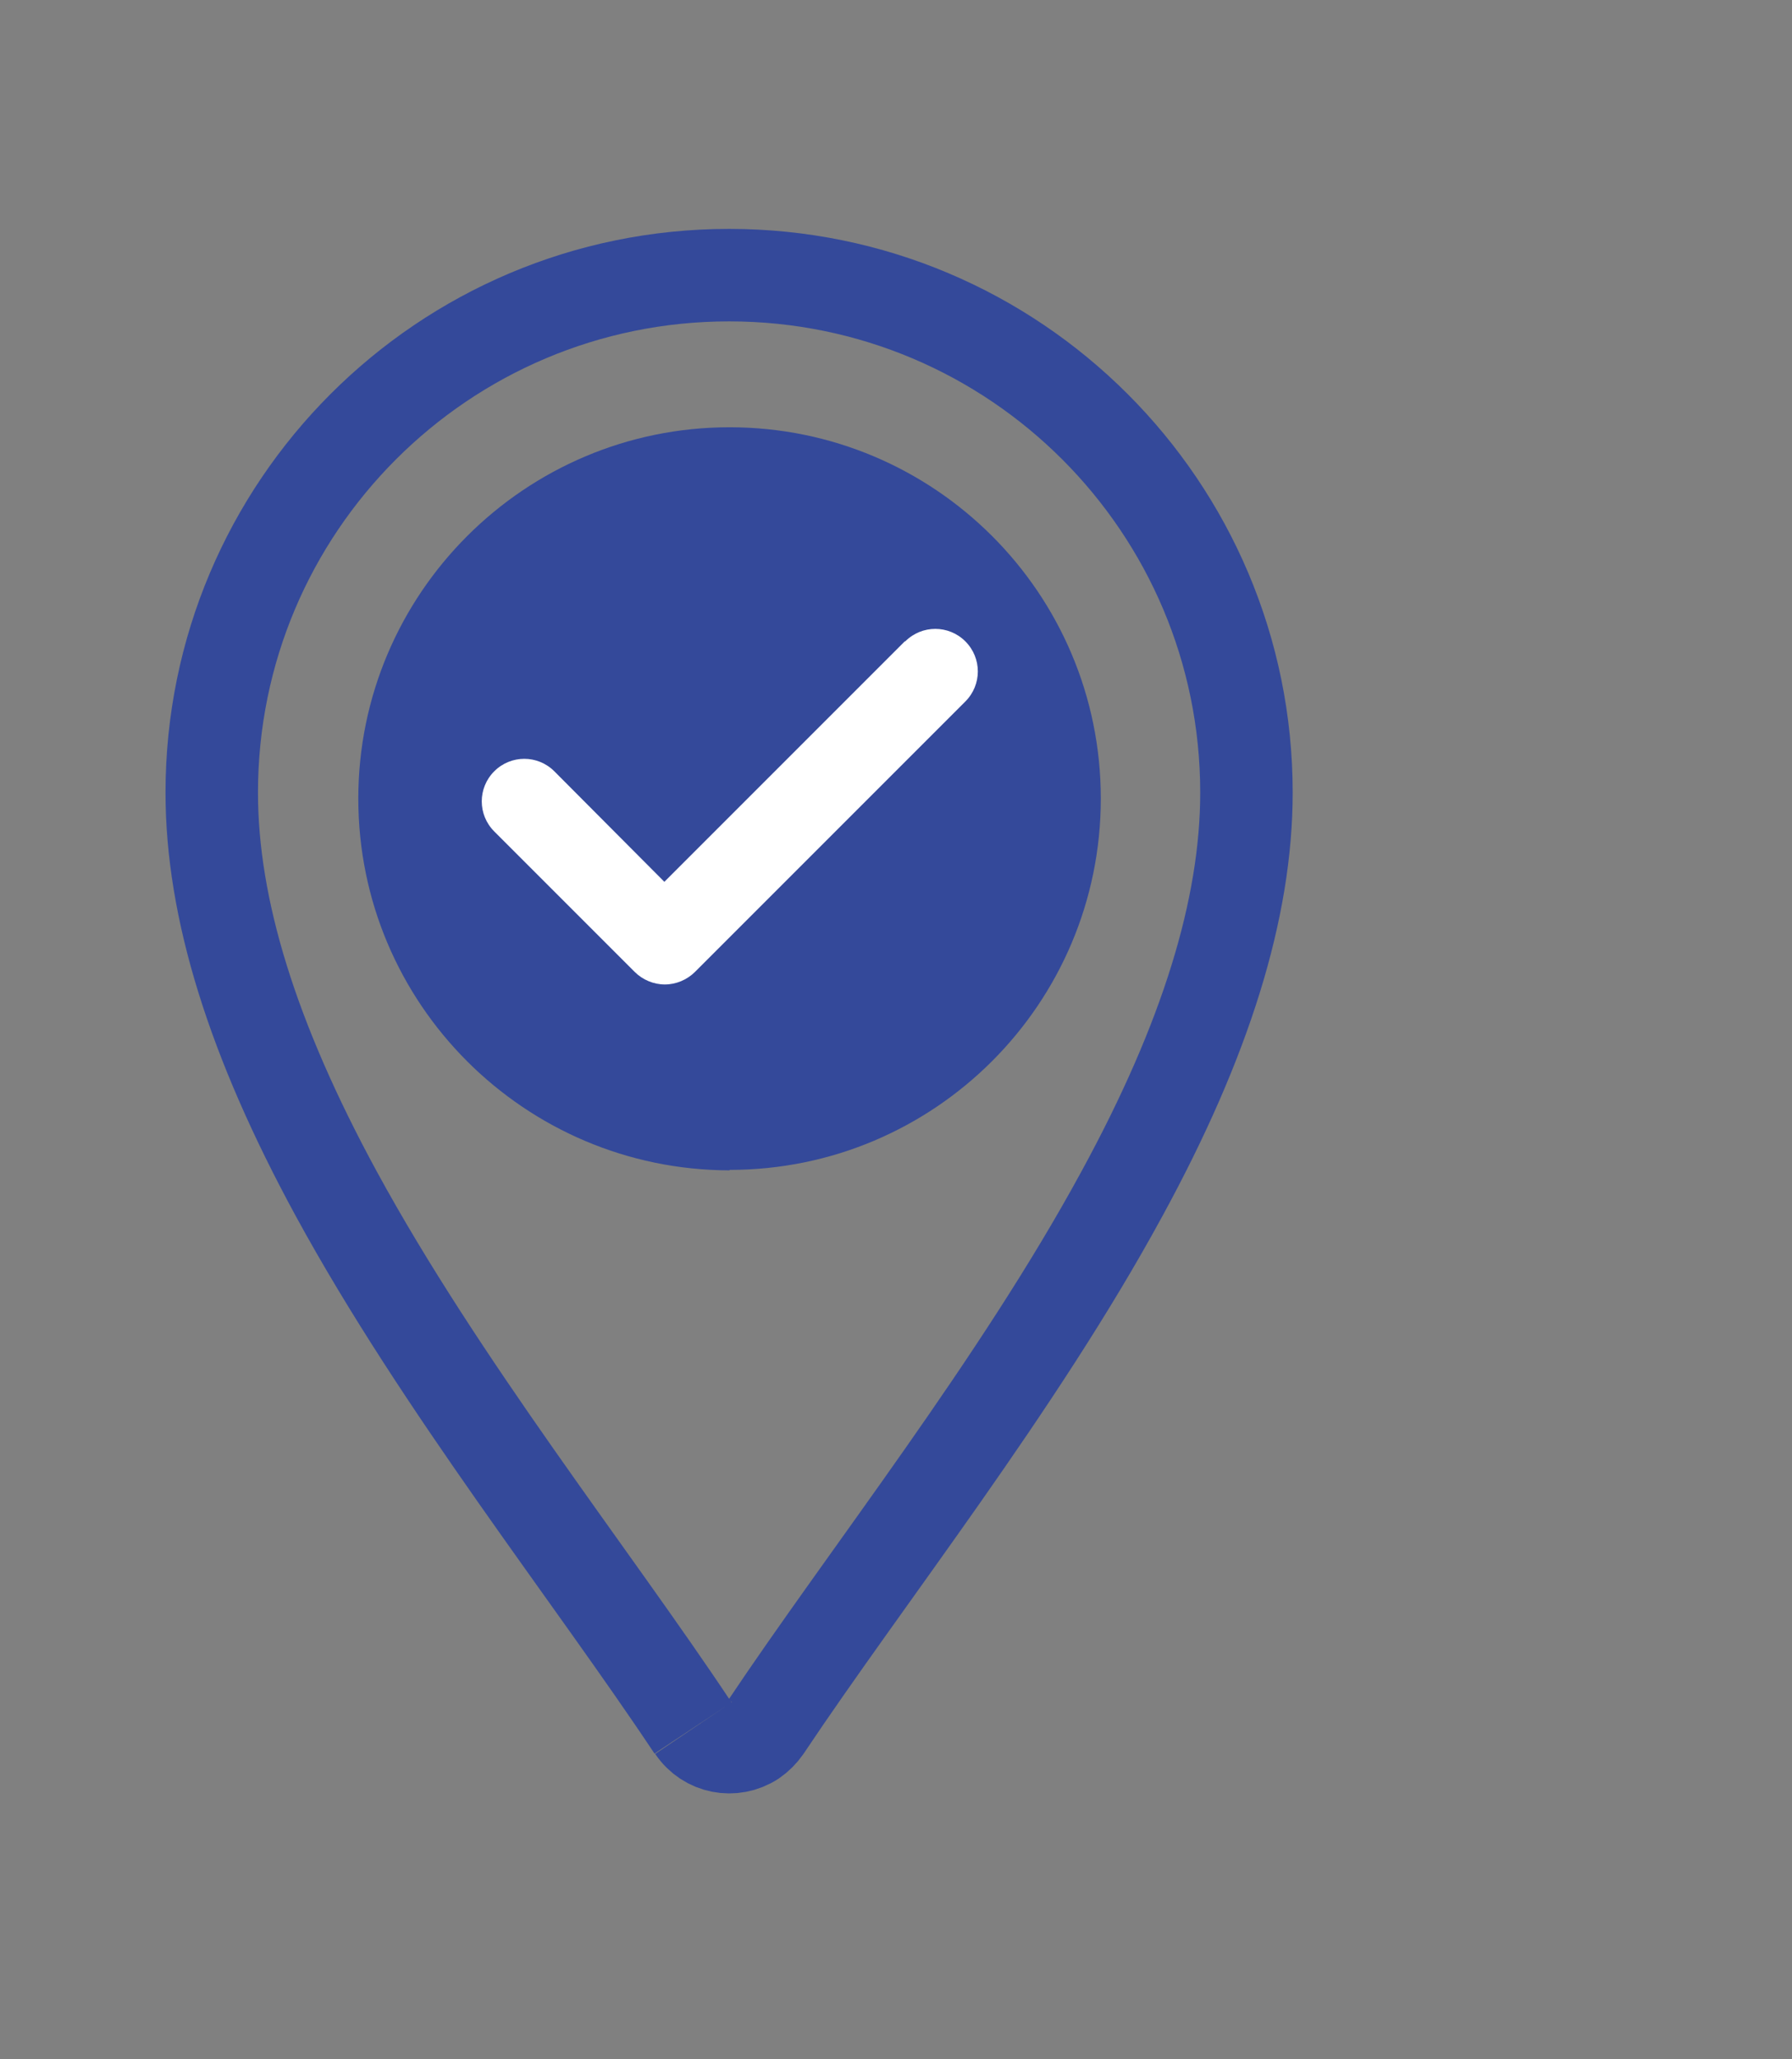 <?xml version="1.0" encoding="UTF-8"?>
<svg id="Ebene_1" data-name="Ebene 1" xmlns="http://www.w3.org/2000/svg" viewBox="0 0 38.76 44.53">
  <rect x="0" y="0" width="38.76" height="44.53" fill="#808080" stroke="none"/>
  <defs>
    <style>
      .cls-1 {
        fill: #34499a;
      }

      .cls-2 {
        fill: #fff;
      }

      .cls-3 {
        fill: none;
        stroke: #34499a;
        stroke-miterlimit: 10;
        stroke-width: 2px;
      }
    </style>
  </defs>
  <path id="Pfad_117" data-name="Pfad 117" class="cls-3" d="M15,37.37c.29.43.86.54,1.29.26.1-.07.19-.16.26-.26,2.21-3.31,5.46-7.4,7.72-11.56,1.81-3.32,2.69-6.16,2.69-8.67,0-6.18-5.01-11.19-11.19-11.19-6.18,0-11.19,5.01-11.19,11.19h0c0,2.51.88,5.34,2.69,8.67,2.26,4.15,5.52,8.25,7.72,11.56"/>
  <path id="Pfad_118" data-name="Pfad 118" class="cls-1" d="M15.78,25.3c4.44,0,8.03-3.6,8.03-8.03,0-4.44-3.6-8.03-8.03-8.03s-8.03,3.6-8.03,8.03h0c0,4.44,3.6,8.03,8.03,8.04"/>
  <path class="cls-2" d="M19.57,13.87l-5.2,5.2-2.38-2.39c-.36-.36-.94-.36-1.3,0-.36.36-.36.94,0,1.3l3.04,3.04c.17.17.41.27.65.27h0c.24,0,.48-.1.65-.27l5.85-5.85c.36-.36.36-.94,0-1.3-.36-.36-.94-.36-1.3,0Z"/>
</svg>